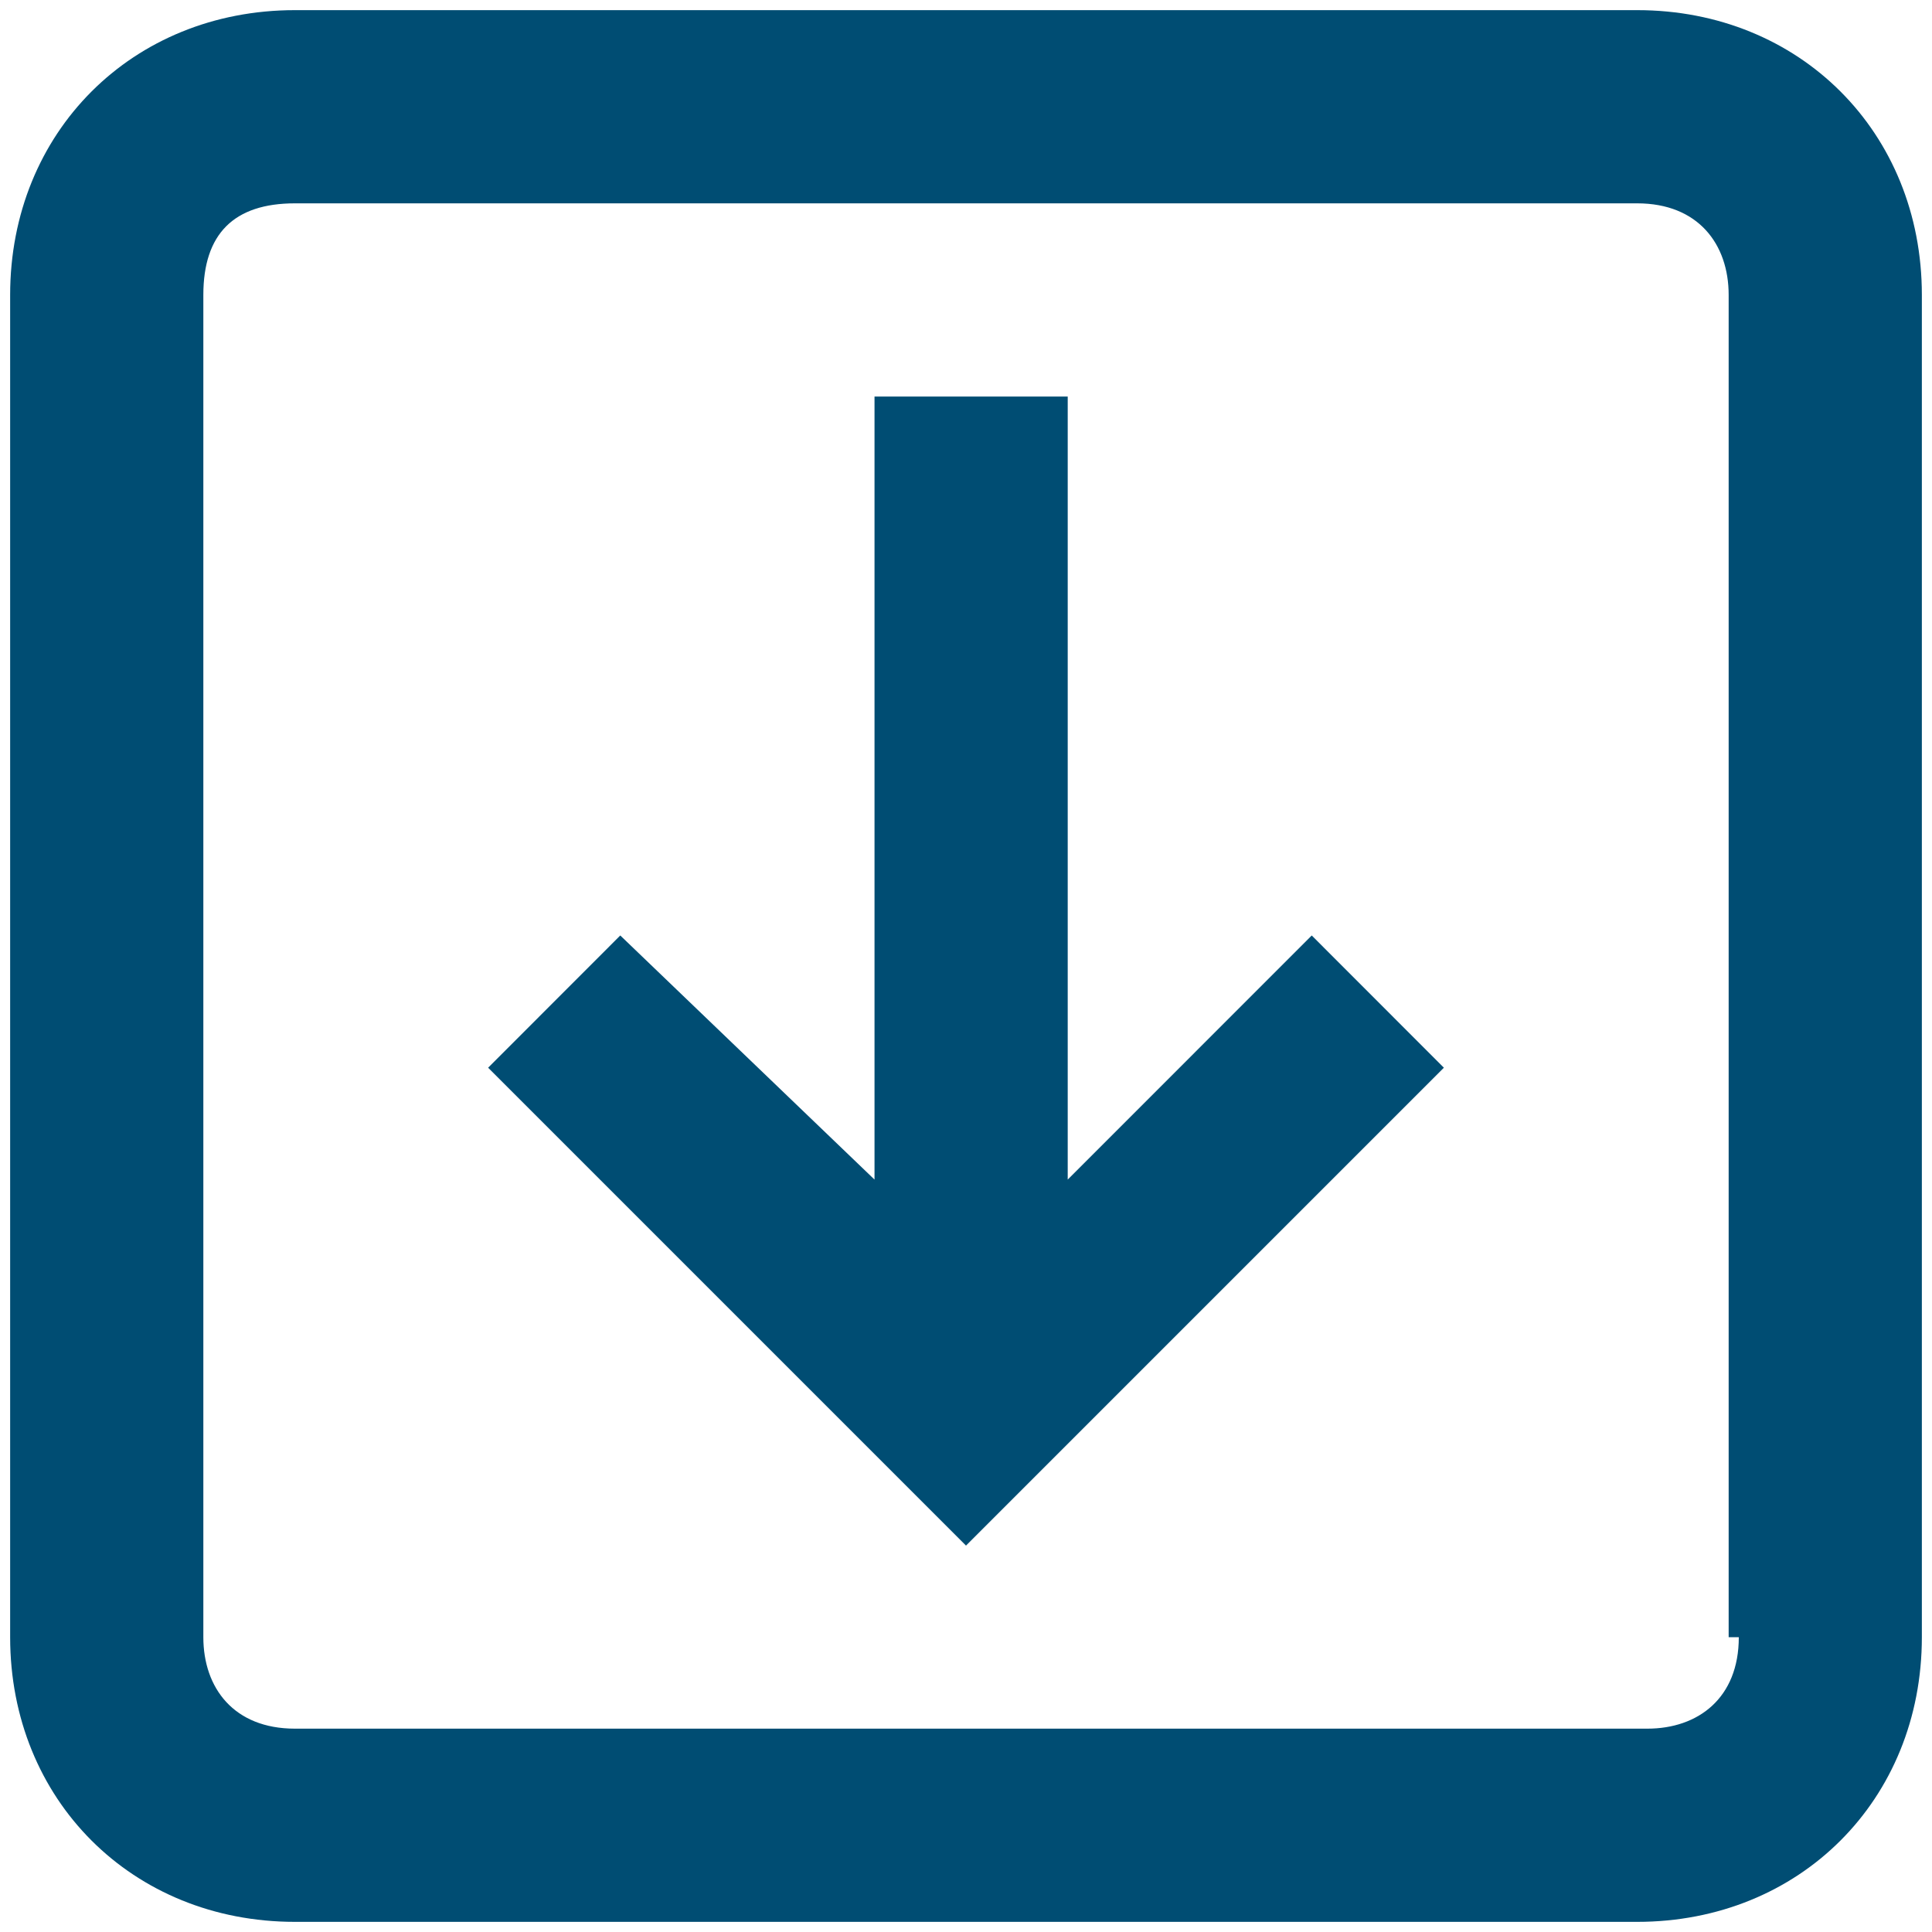 <svg width="20" height="20" viewBox="0 0 20 20" fill="none" xmlns="http://www.w3.org/2000/svg">
<path d="M11.053 12.211V4.105H9.053V12.211L6.421 9.684L5.053 11.053L10 16L14.947 11.053L13.579 9.684L11.053 12.211Z" fill="#004D73"/>
<path d="M16.948 0.105H3.053C1.369 0.105 0.105 1.369 0.105 3.053V16.948C0.105 18.632 1.369 19.895 3.053 19.895H16.948C18.632 19.895 19.895 18.632 19.895 16.948V3.053C19.895 1.369 18.632 0.105 16.948 0.105ZM18 16.948C18 17.579 17.579 17.895 17.053 17.895H3.053C2.421 17.895 2.105 17.474 2.105 16.948V3.053C2.105 2.421 2.421 2.105 3.053 2.105H16.948C17.579 2.105 17.895 2.527 17.895 3.053V16.948H18Z" fill="#004D73"/>
</svg>
